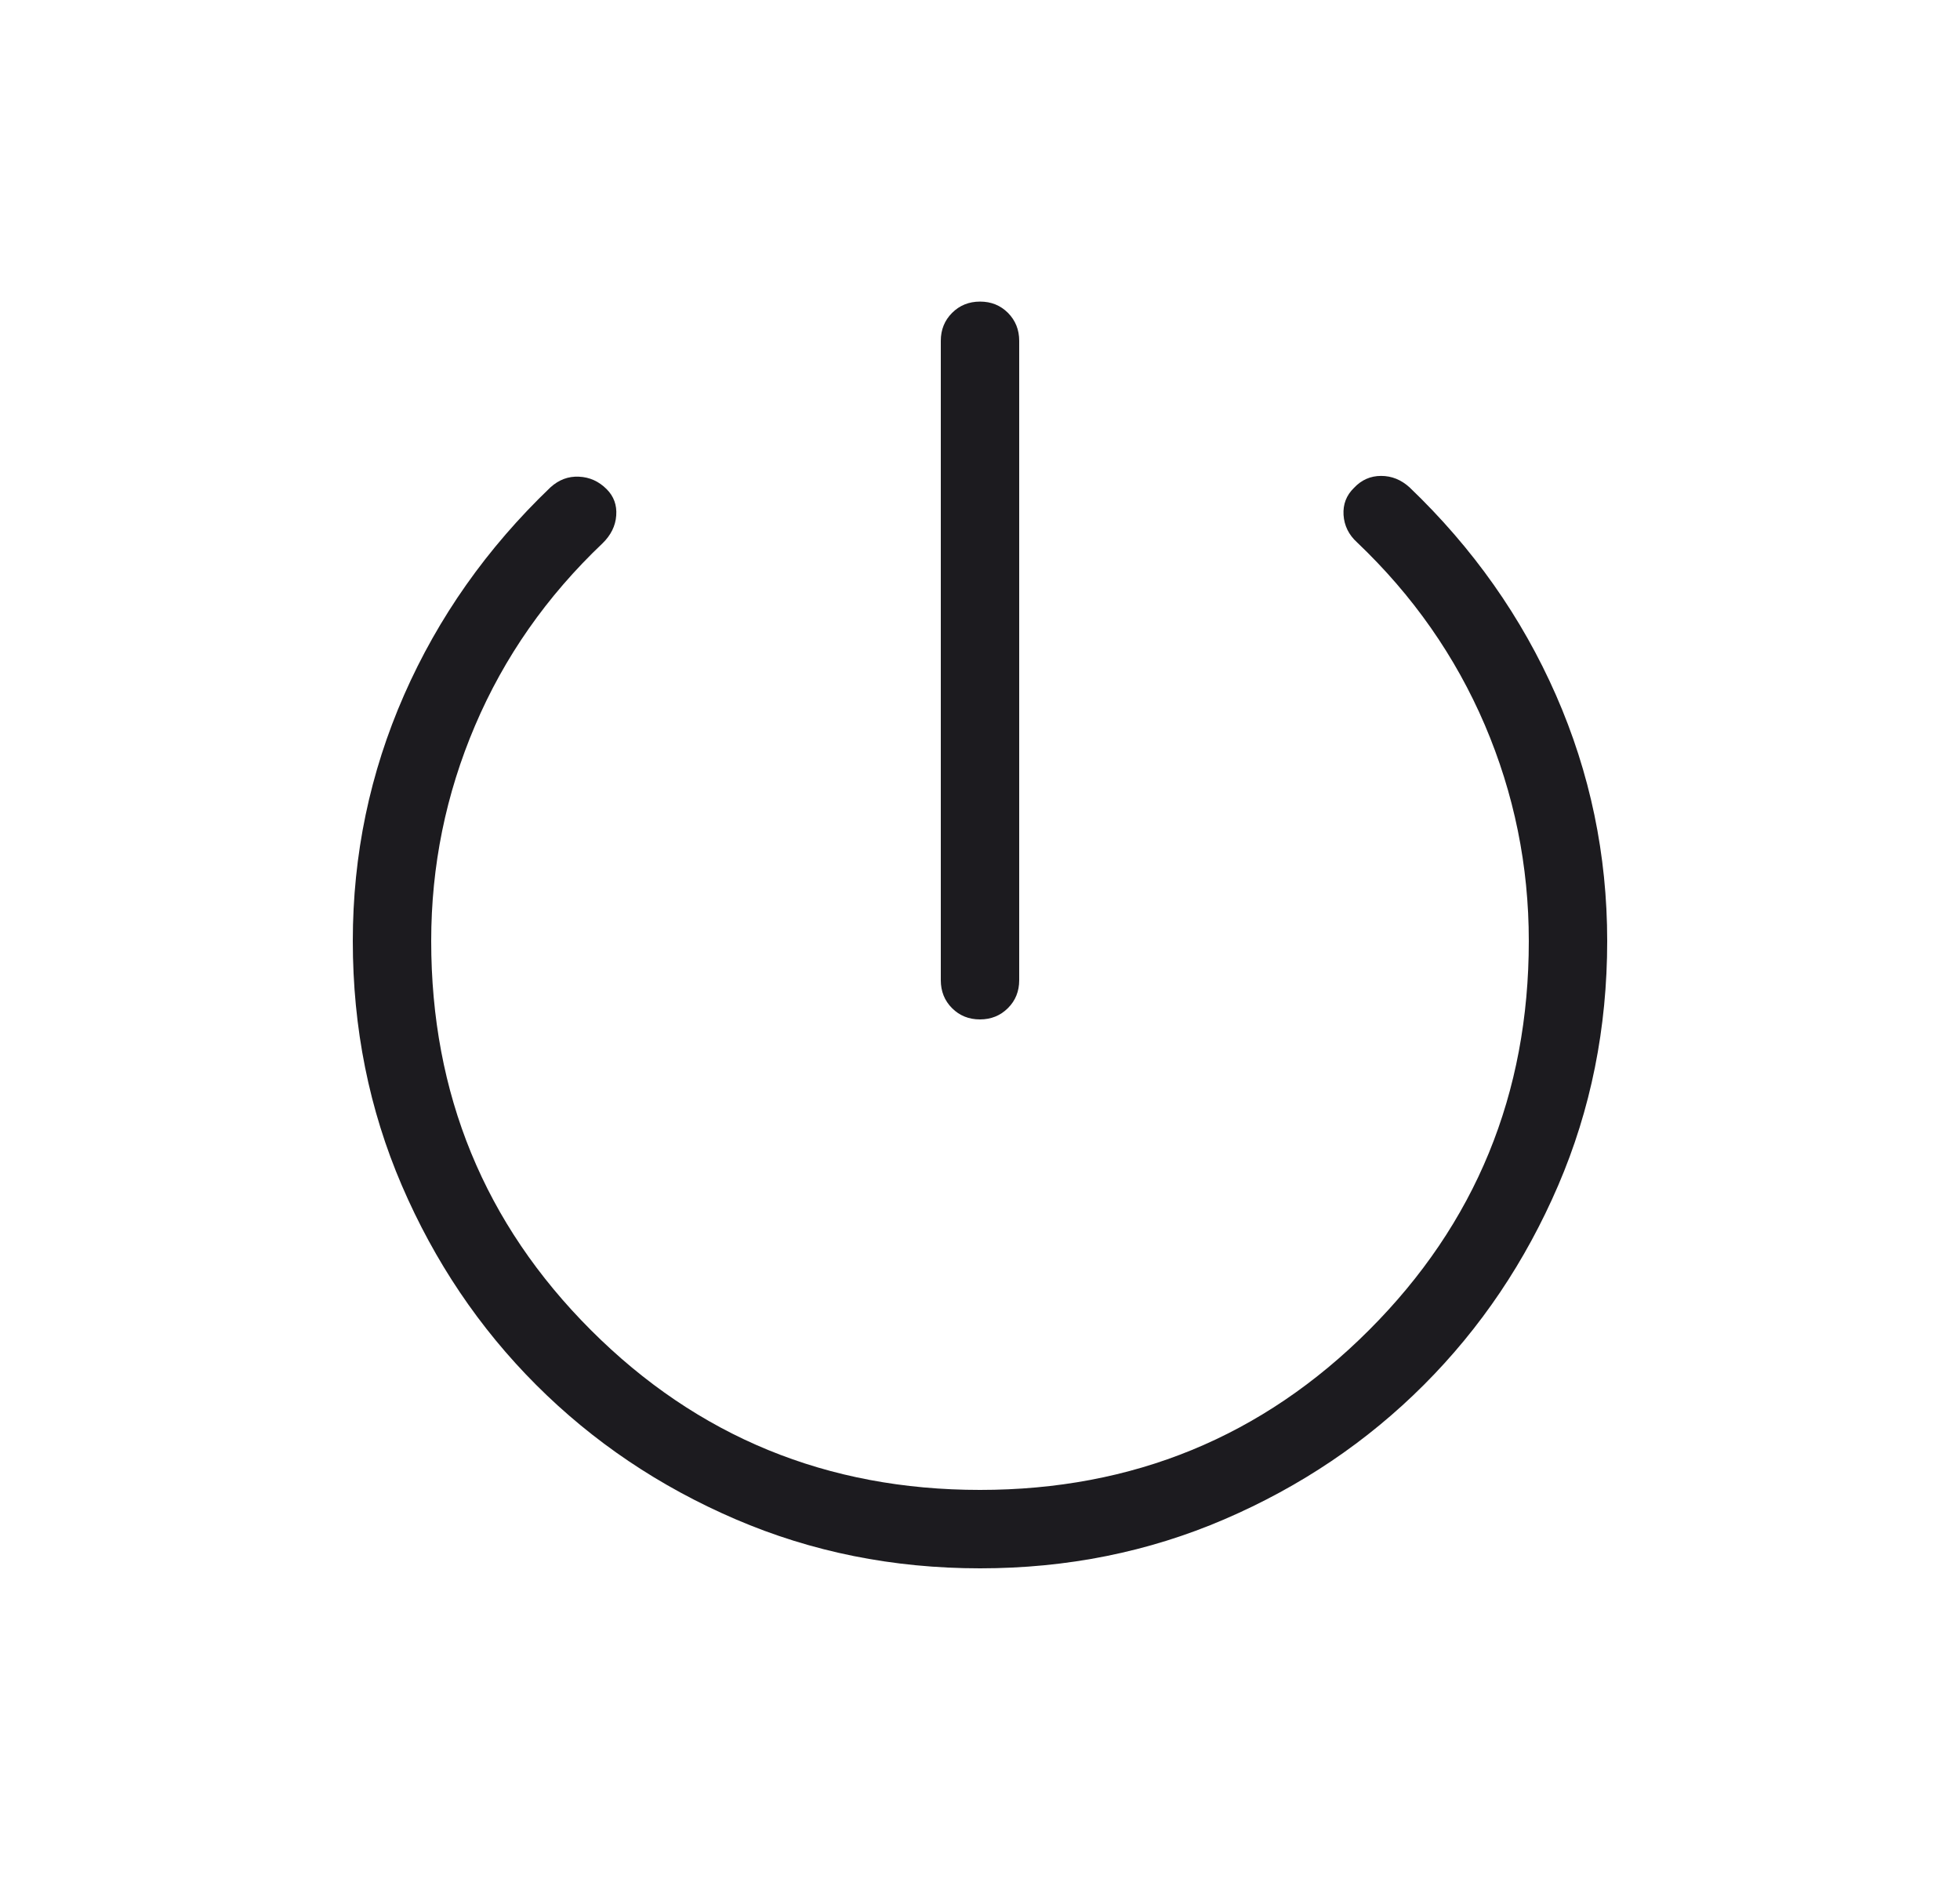 <svg xmlns="http://www.w3.org/2000/svg" width="25" height="24" viewBox="0 0 25 24" fill="none">
<mask id="mask0_286_83" style="mask-type:alpha" maskUnits="userSpaceOnUse" x="0" y="0" width="25" height="24">
<rect x="0.5" width="24" height="24" fill="#D9D9D9"/>
</mask>
<g mask="url(#mask0_286_83)">
<path d="M12.499 13C12.357 13 12.239 12.952 12.143 12.856C12.048 12.761 12 12.642 12 12.5V4.346C12 4.205 12.048 4.086 12.144 3.99C12.24 3.894 12.359 3.846 12.501 3.846C12.643 3.846 12.761 3.894 12.857 3.99C12.952 4.086 13 4.205 13 4.346V12.5C13 12.642 12.952 12.761 12.856 12.856C12.76 12.952 12.641 13 12.499 13ZM12.501 20C11.391 20 10.352 19.791 9.382 19.374C8.412 18.957 7.564 18.386 6.839 17.661C6.114 16.936 5.543 16.088 5.126 15.119C4.709 14.15 4.5 13.11 4.5 12C4.5 10.901 4.718 9.856 5.154 8.863C5.59 7.871 6.212 6.989 7.021 6.215C7.128 6.118 7.249 6.072 7.385 6.079C7.521 6.085 7.638 6.138 7.738 6.238C7.829 6.329 7.87 6.441 7.86 6.574C7.851 6.706 7.792 6.825 7.685 6.929C6.973 7.605 6.431 8.38 6.059 9.254C5.686 10.129 5.5 11.044 5.5 12C5.5 13.95 6.179 15.604 7.537 16.962C8.896 18.321 10.55 19 12.5 19C14.45 19 16.104 18.321 17.462 16.962C18.821 15.604 19.5 13.95 19.5 12C19.5 11.04 19.313 10.121 18.939 9.245C18.564 8.369 18.021 7.593 17.31 6.917C17.203 6.82 17.146 6.703 17.137 6.567C17.129 6.431 17.173 6.316 17.27 6.222C17.365 6.12 17.481 6.069 17.616 6.069C17.752 6.069 17.872 6.118 17.979 6.215C18.788 6.989 19.41 7.871 19.846 8.863C20.282 9.856 20.5 10.901 20.5 12C20.5 13.11 20.291 14.15 19.874 15.119C19.457 16.088 18.886 16.936 18.161 17.661C17.436 18.386 16.588 18.957 15.619 19.374C14.65 19.791 13.611 20 12.501 20Z" fill="#1C1B1F"/>
</g>
</svg>